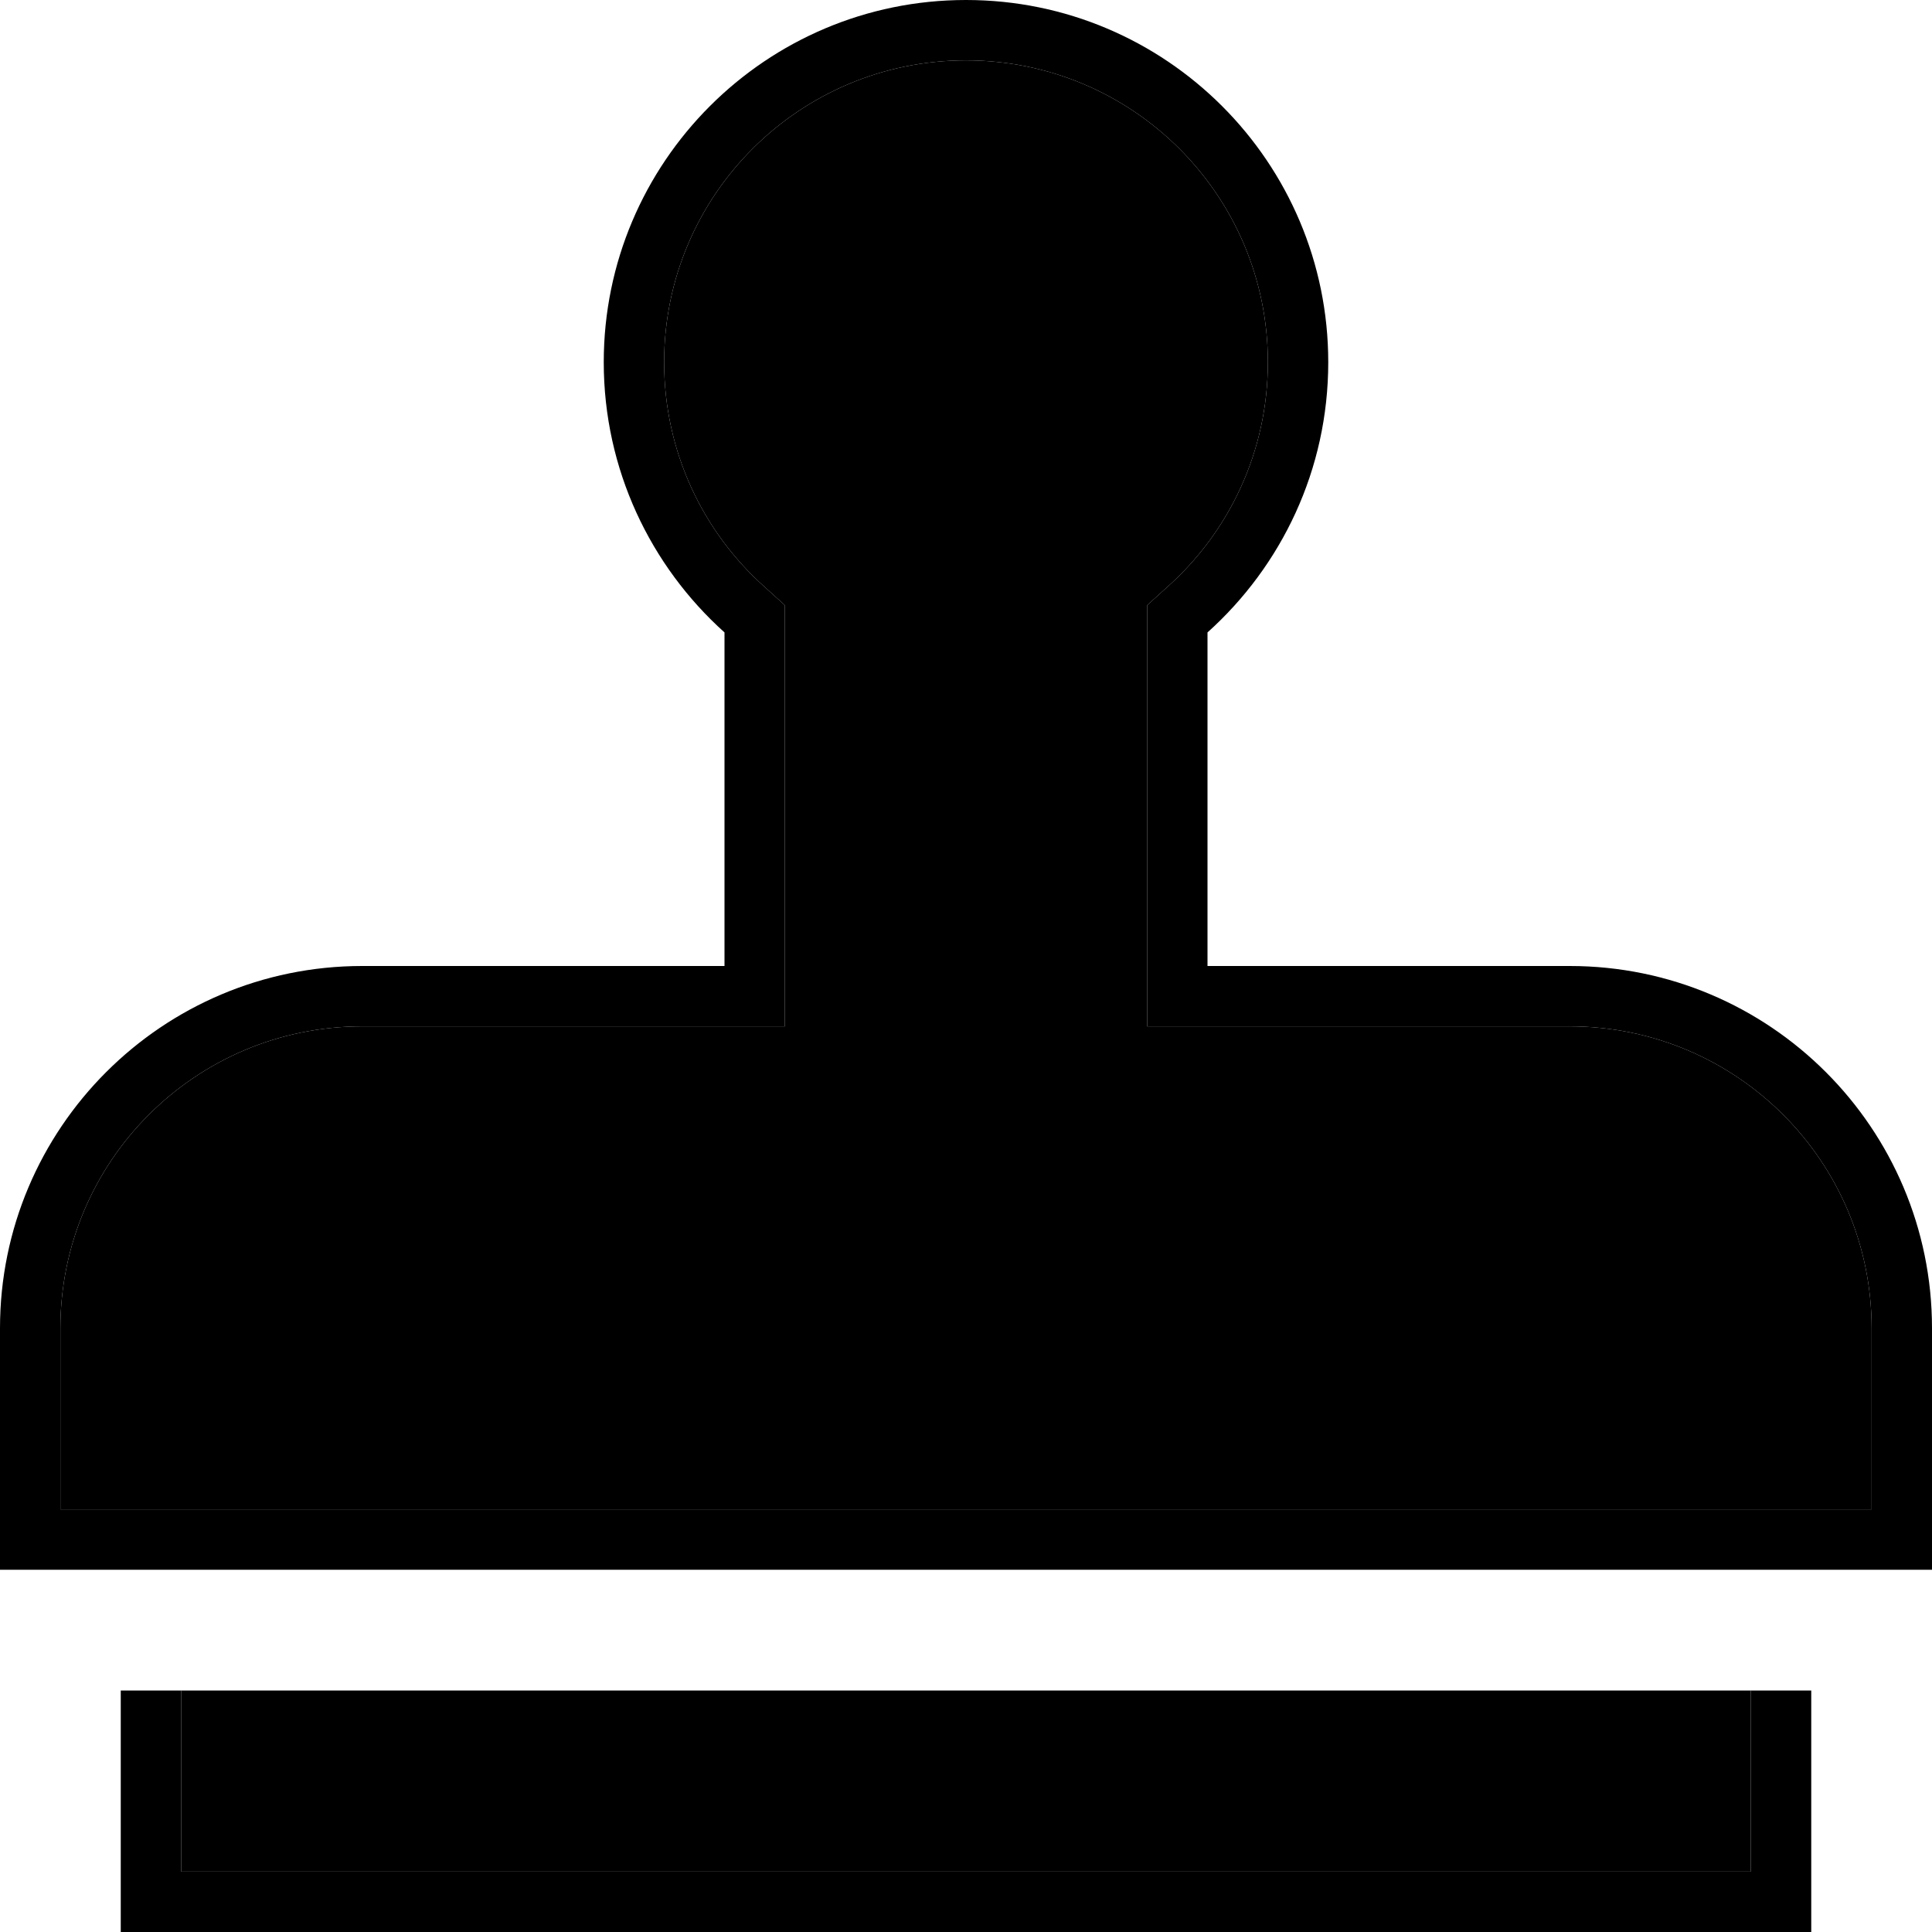 <svg xmlns="http://www.w3.org/2000/svg" width="24" height="24" viewBox="0 0 512 512"><path class="pr-icon-duotone-secondary" d="M16 352l0 48 480 0 0-48c0-44.2-35.8-80-80-80l-96 0-16 0 0-16 0-88.4 0-7.2 5.3-4.8C325.7 141 336 119.7 336 96c0-44.2-35.8-80-80-80s-80 35.8-80 80c0 23.7 10.3 45 26.7 59.6l5.3 4.8 0 7.2 0 88.4 0 16-16 0-96 0c-44.2 0-80 35.8-80 80zm32 96l0 8 0 40 416 0 0-40 0-8L48 448z"/><path class="pr-icon-duotone-primary" d="M309.3 155.6l-5.3 4.8 0 7.2 0 88.4 0 16 16 0 96 0c44.2 0 80 35.8 80 80l0 48L16 400l0-48c0-44.2 35.8-80 80-80l96 0 16 0 0-16 0-88.4 0-7.2-5.3-4.8C186.3 141 176 119.7 176 96c0-44.2 35.8-80 80-80s80 35.8 80 80c0 23.7-10.3 45-26.7 59.6zM512 416l0-16 0-48c0-53-43-96-96-96l-80 0-16 0 0-16 0-72.4c19.6-17.6 32-43.1 32-71.6c0-53-43-96-96-96s-96 43-96 96c0 28.4 12.4 54 32 71.6l0 72.4 0 16-16 0-80 0c-53 0-96 43-96 96l0 48 0 16 16 0 480 0 16 0zM48 456l0-8-16 0 0 8 0 48 0 8 8 0 432 0 8 0 0-8 0-48 0-8-16 0 0 8 0 40L48 496l0-40z"/></svg>